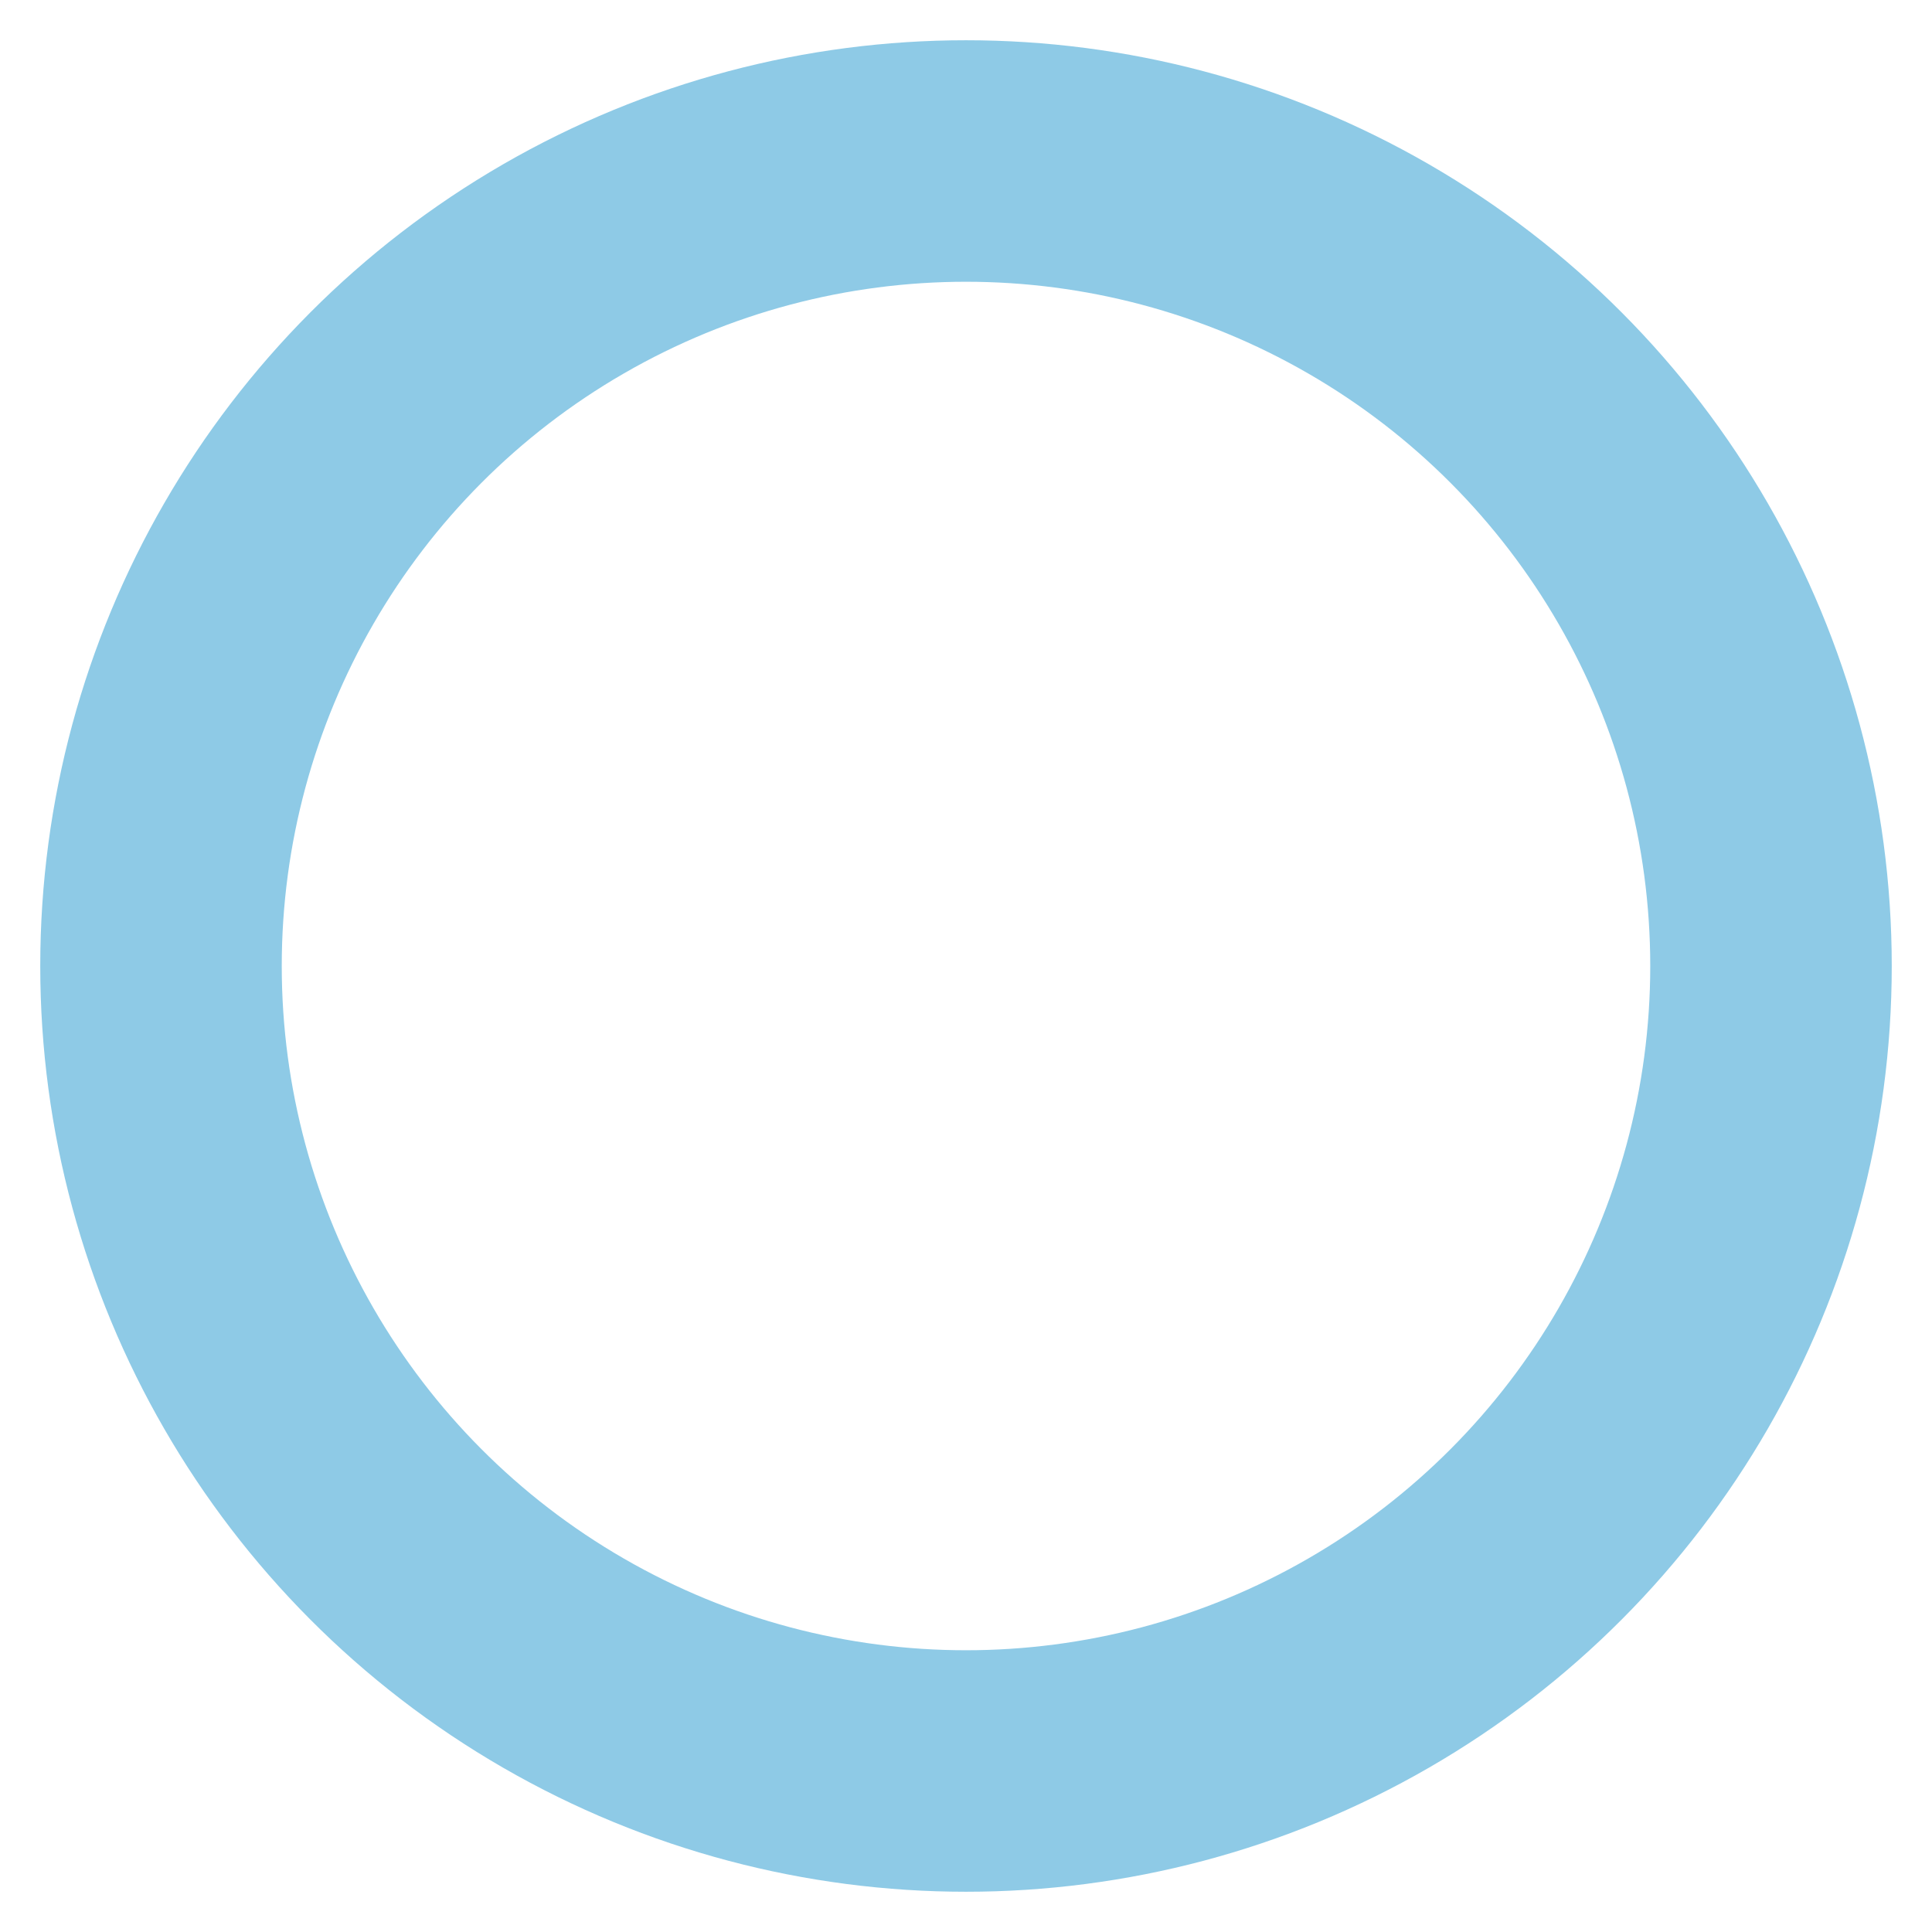 <svg xmlns="http://www.w3.org/2000/svg" width="64" height="64" viewBox="0 0 24 24" fill="none" stroke="#8ecae6" stroke-width="3" stroke-linecap="round" stroke-linejoin="round" class="feather feather-circle"><circle cx="12" cy="12" r="10"></circle></svg>